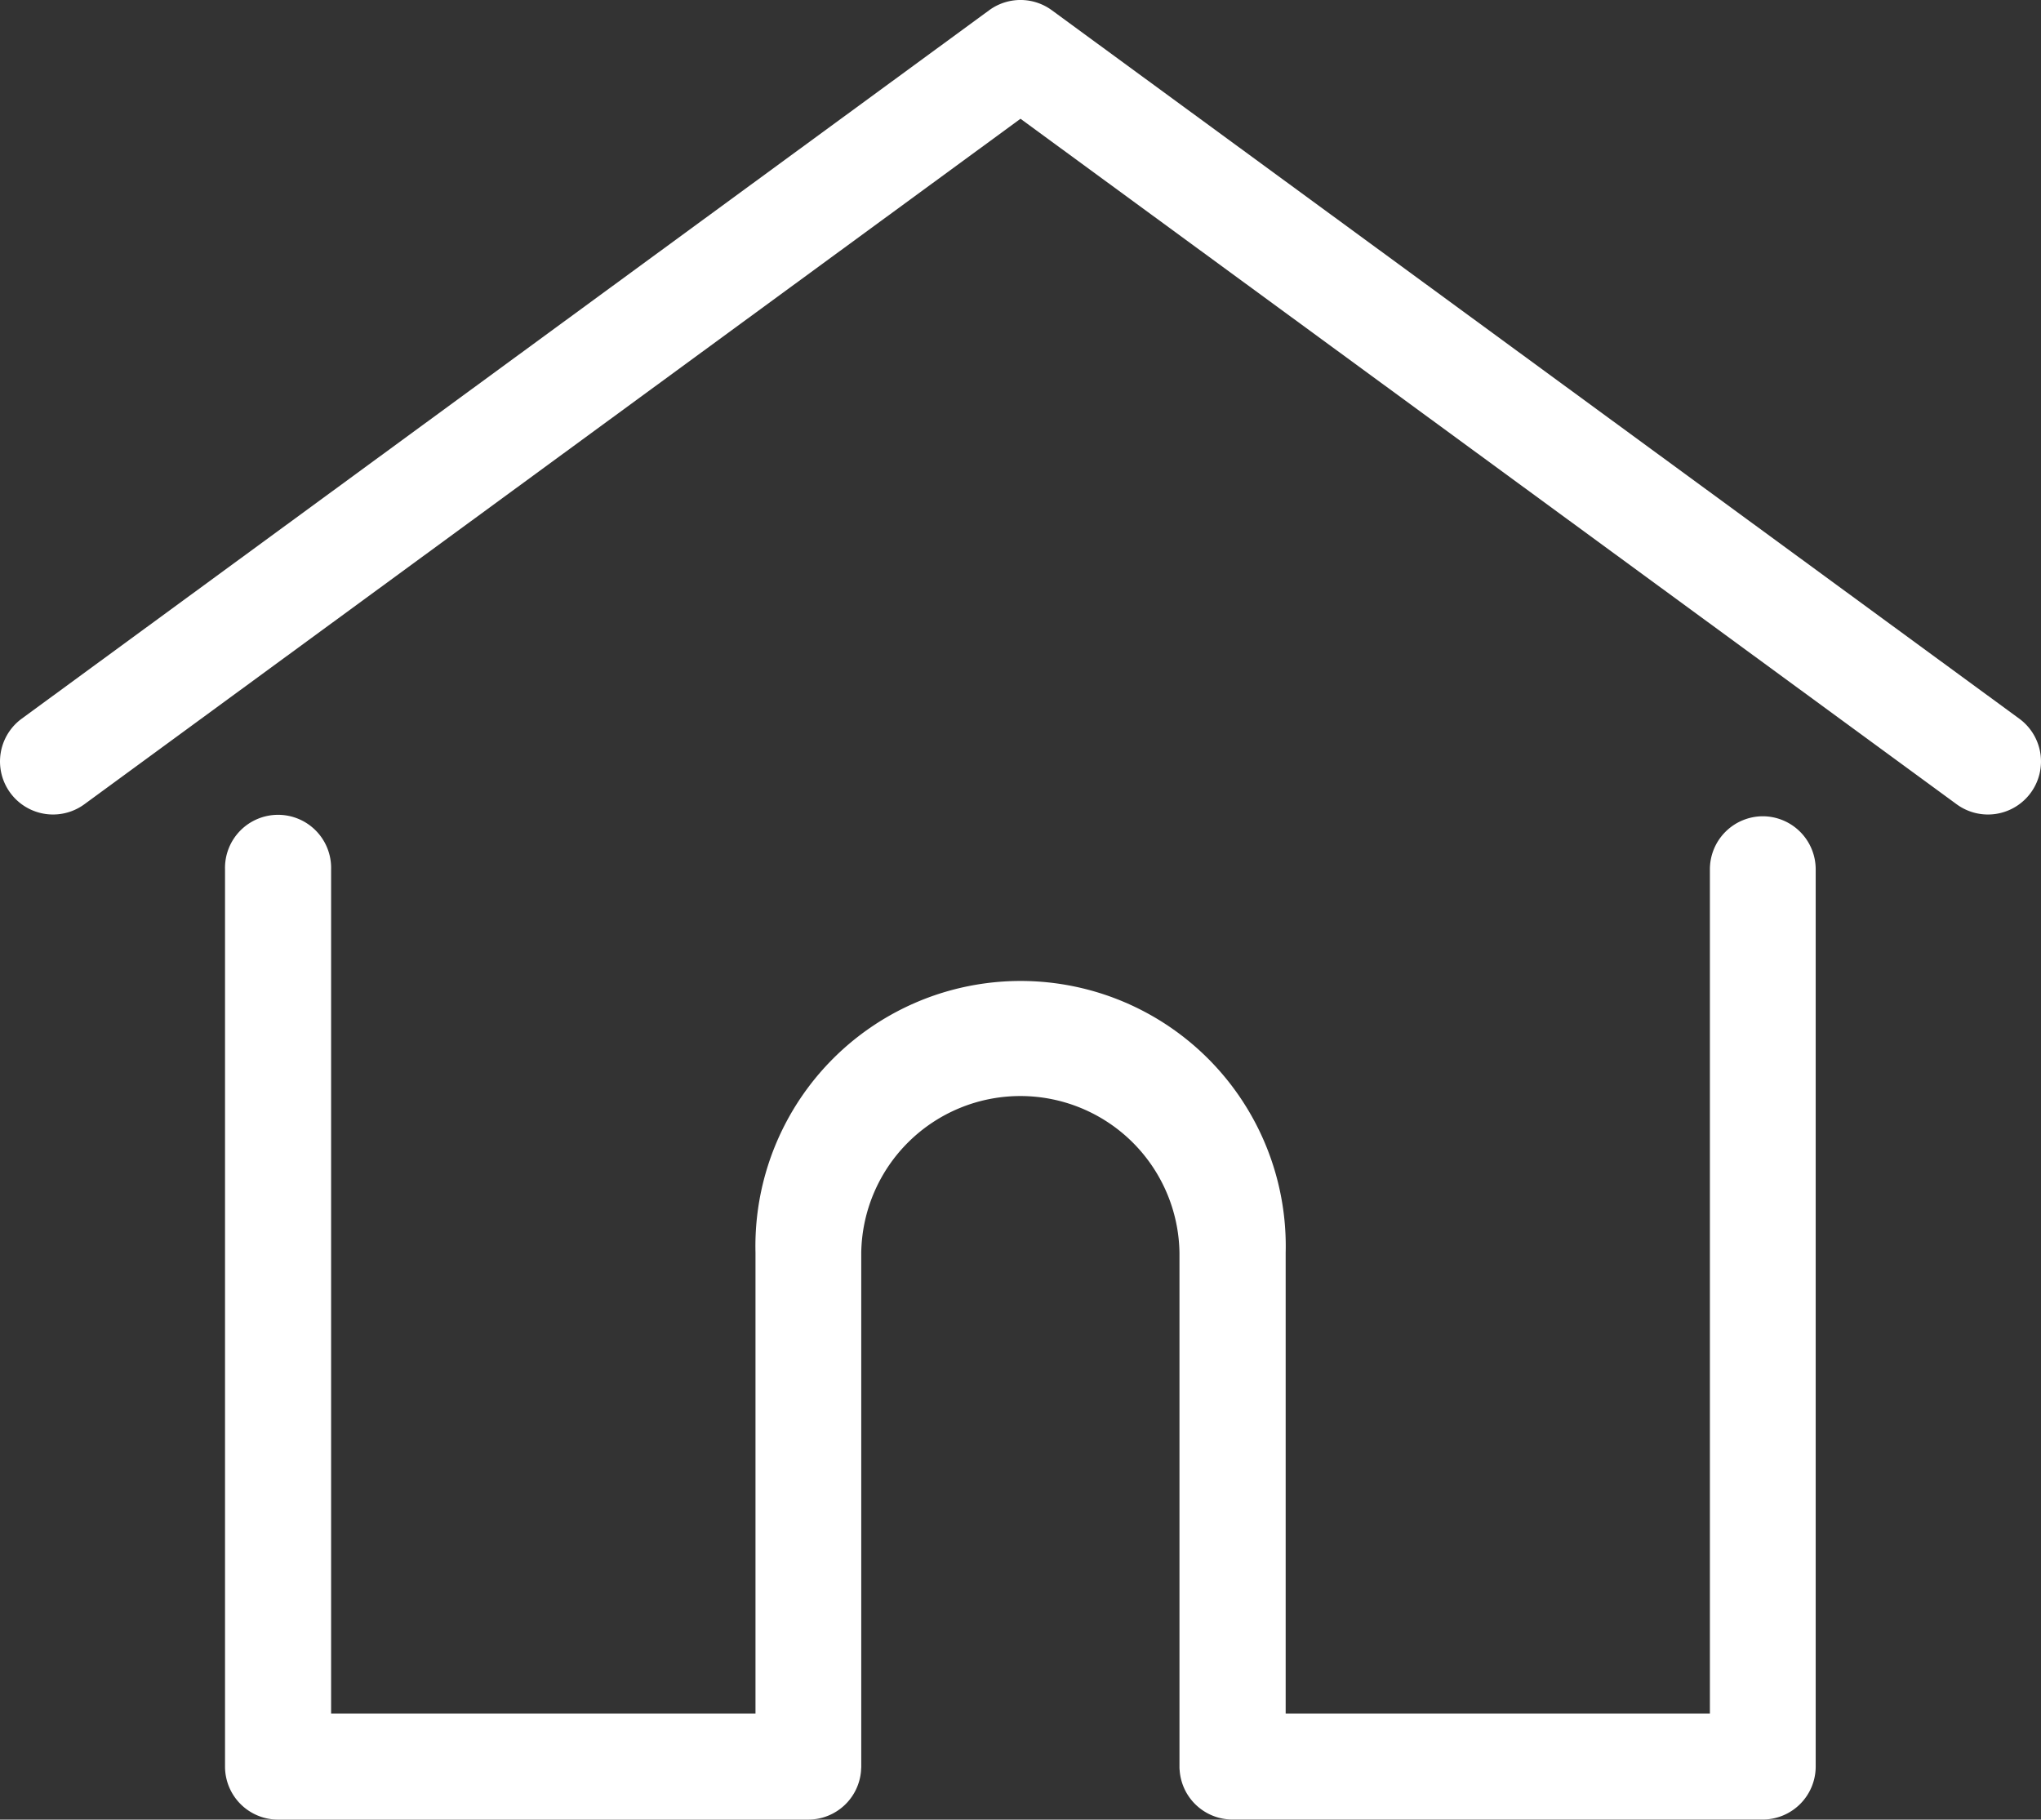 <svg id="Layer_1" data-name="Layer 1" xmlns="http://www.w3.org/2000/svg" viewBox="0 0 512 456.41"><rect x="0" y="0" width="512" height="456.41" fill="#333333" stroke="none"/><defs><style>.cls-1{fill:#fff;}</style></defs><title>home</title><path class="cls-1" d="M506.55,208.06,263.86,30.37a13.29,13.29,0,0,0-15.72,0L5.45,208.06a13.3,13.3,0,1,0,15.71,21.47L256,57.59,490.84,229.53a13.3,13.3,0,1,0,15.71-21.47Z" transform="translate(0 -27.8)"/><path class="cls-1" d="M442.25,232.54a13.31,13.31,0,0,0-13.31,13.31V457.59H322.52V342a66.52,66.52,0,1,0-133,0V457.6H83.06V245.85a13.31,13.31,0,1,0-26.61,0V470.9a13.3,13.3,0,0,0,13.3,13.3h133A13.3,13.3,0,0,0,216,471.94c0-.32.05-.66.05-1V342a39.92,39.92,0,0,1,79.83,0V470.9a7.91,7.91,0,0,0,.05,1,13.29,13.29,0,0,0,13.25,12.28h133a13.3,13.3,0,0,0,13.3-13.3v-225A13.31,13.31,0,0,0,442.25,232.54Z" transform="translate(0 -27.8)"/></svg>